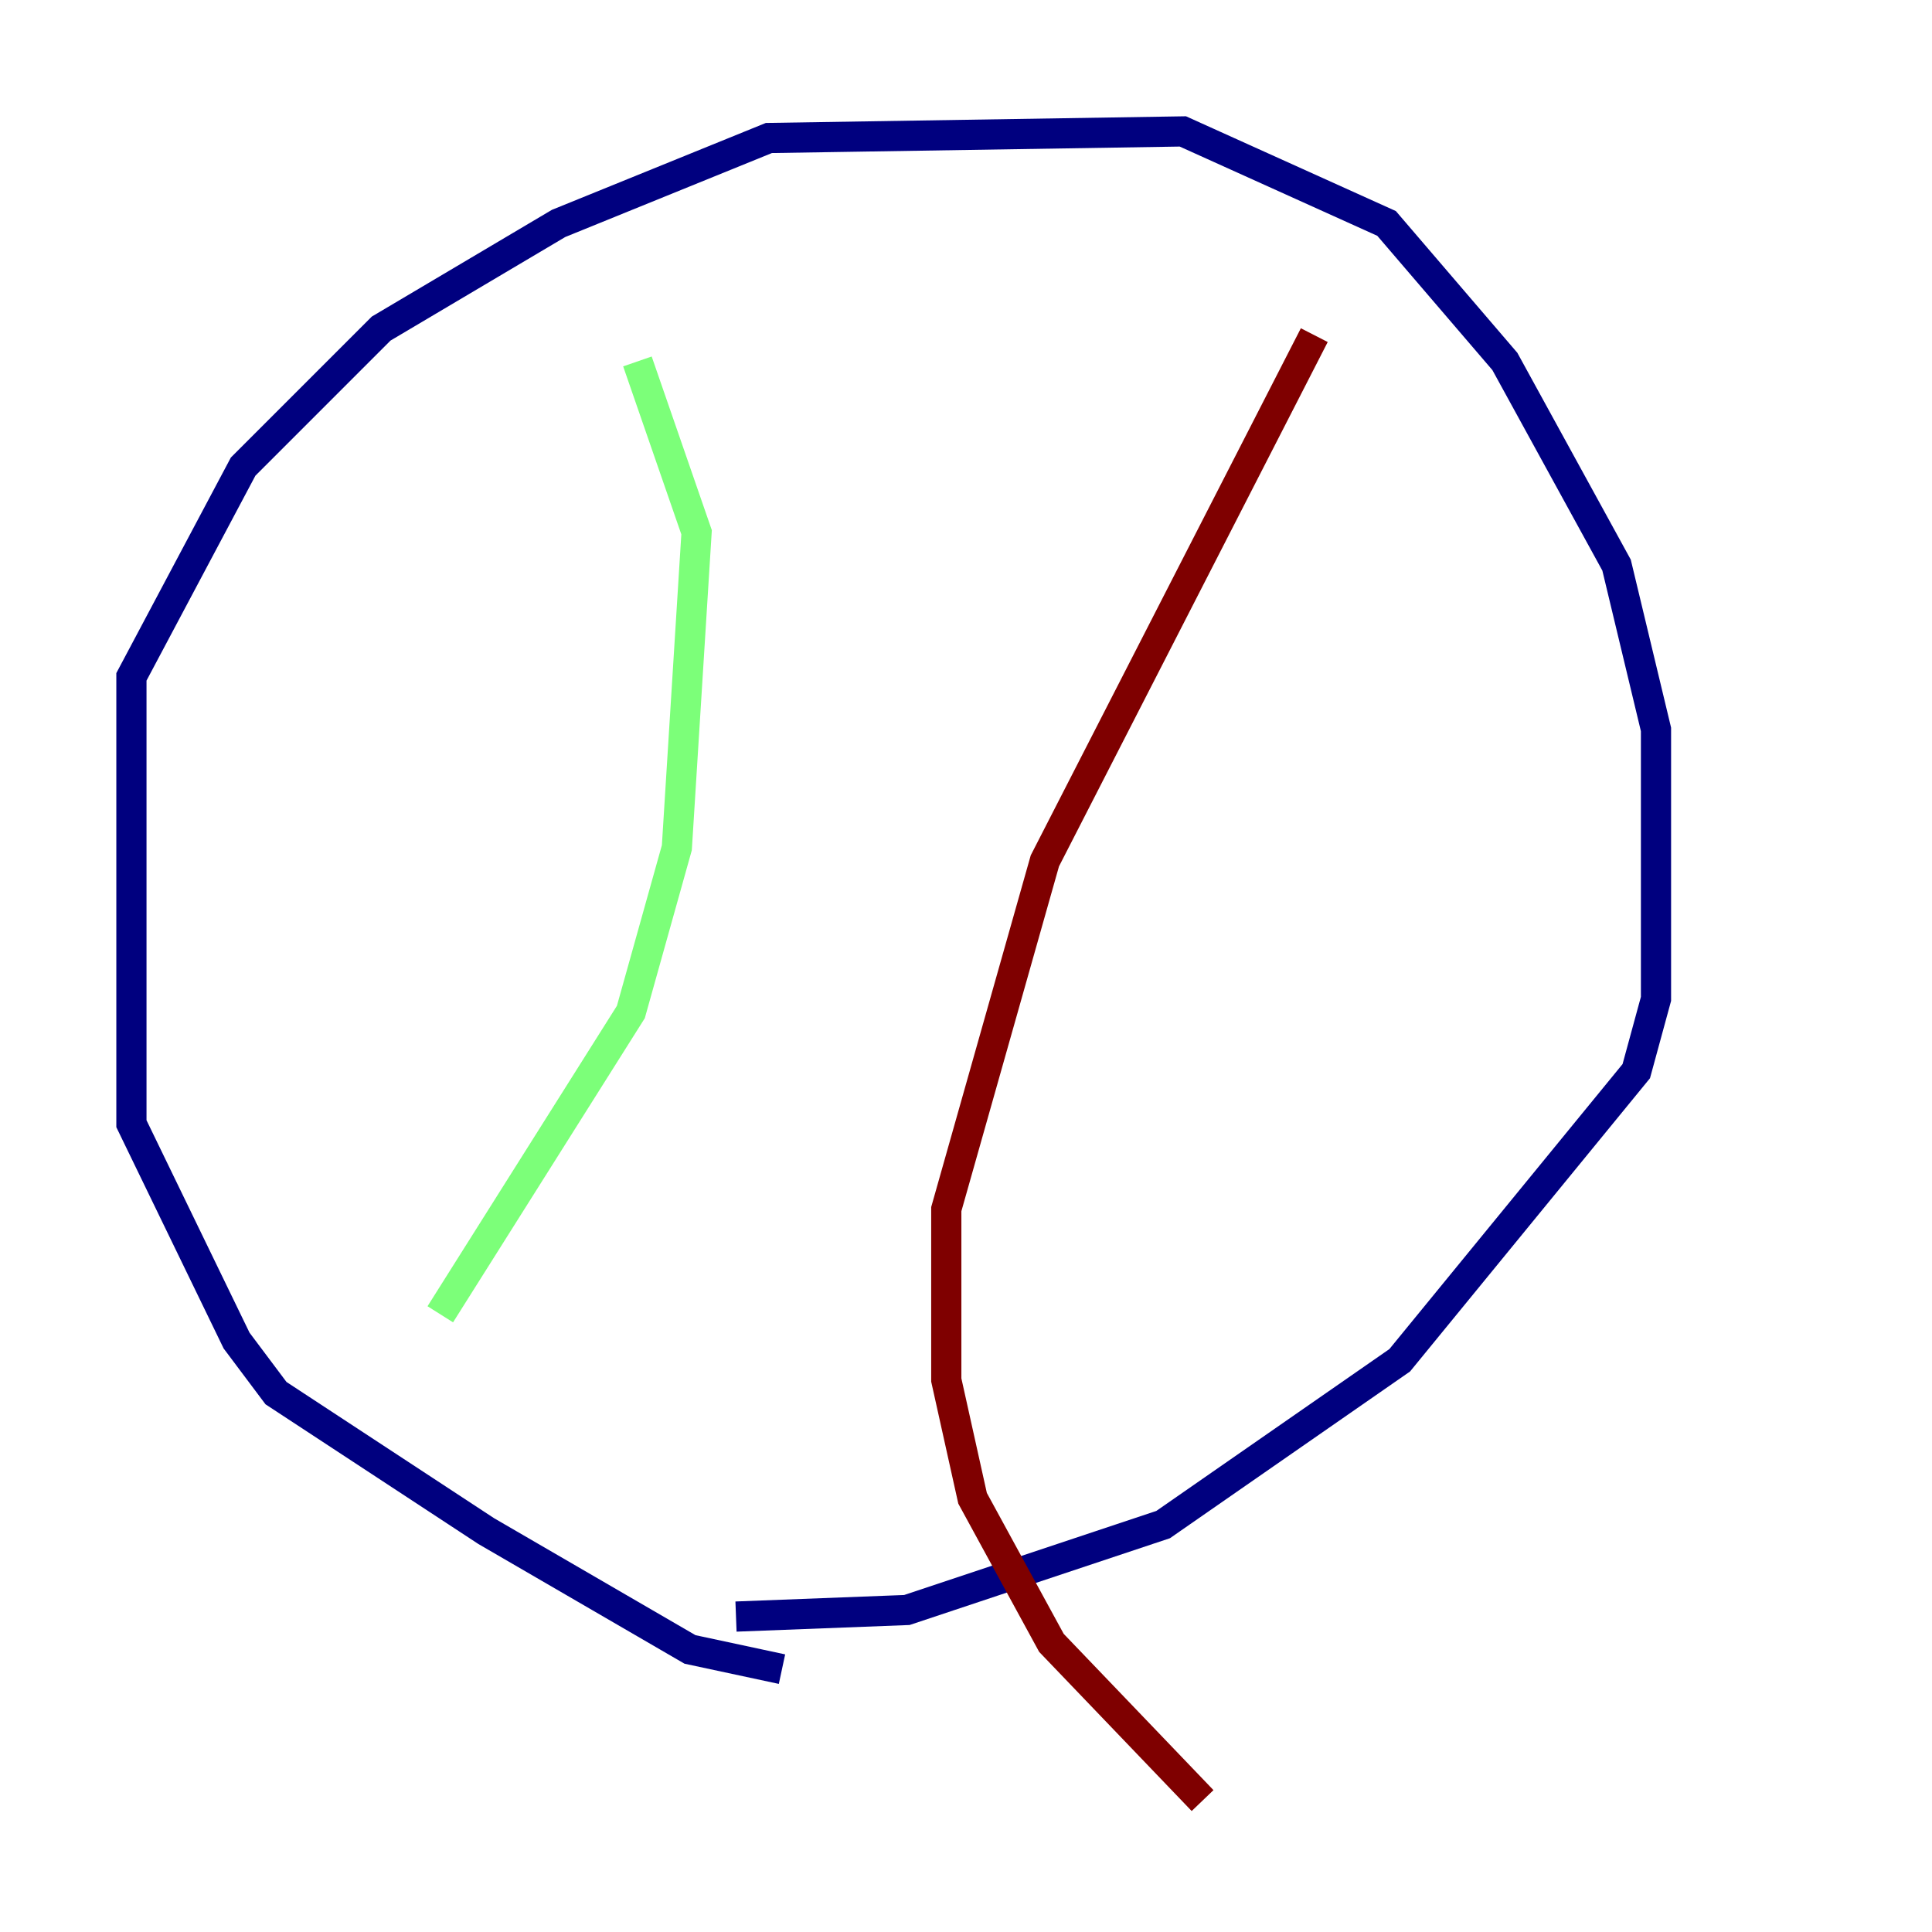 <?xml version="1.0" encoding="utf-8" ?>
<svg baseProfile="tiny" height="128" version="1.2" viewBox="0,0,128,128" width="128" xmlns="http://www.w3.org/2000/svg" xmlns:ev="http://www.w3.org/2001/xml-events" xmlns:xlink="http://www.w3.org/1999/xlink"><defs /><polyline fill="none" points="51.809,110.585 45.714,109.279 32.218,101.442 18.286,92.299 15.674,88.816 8.707,74.449 8.707,44.843 16.109,30.912 25.252,21.769 37.007,14.803 50.939,9.143 78.367,8.707 91.864,14.803 99.701,23.946 107.102,37.442 109.714,48.327 109.714,66.177 108.408,70.966 92.735,90.122 77.061,101.007 60.082,106.667 48.762,107.102" stroke="#00007f" stroke-width="2" /><polyline fill="none" points="29.17,87.075 41.796,67.048 44.843,56.163 46.15,35.265 42.231,23.946" stroke="#7cff79" stroke-width="2" /><polyline fill="none" points="87.075,22.204 69.225,57.034 62.694,80.109 62.694,91.429 64.435,99.265 69.66,108.844 79.674,119.293" stroke="#7f0000" stroke-width="2" /></svg>